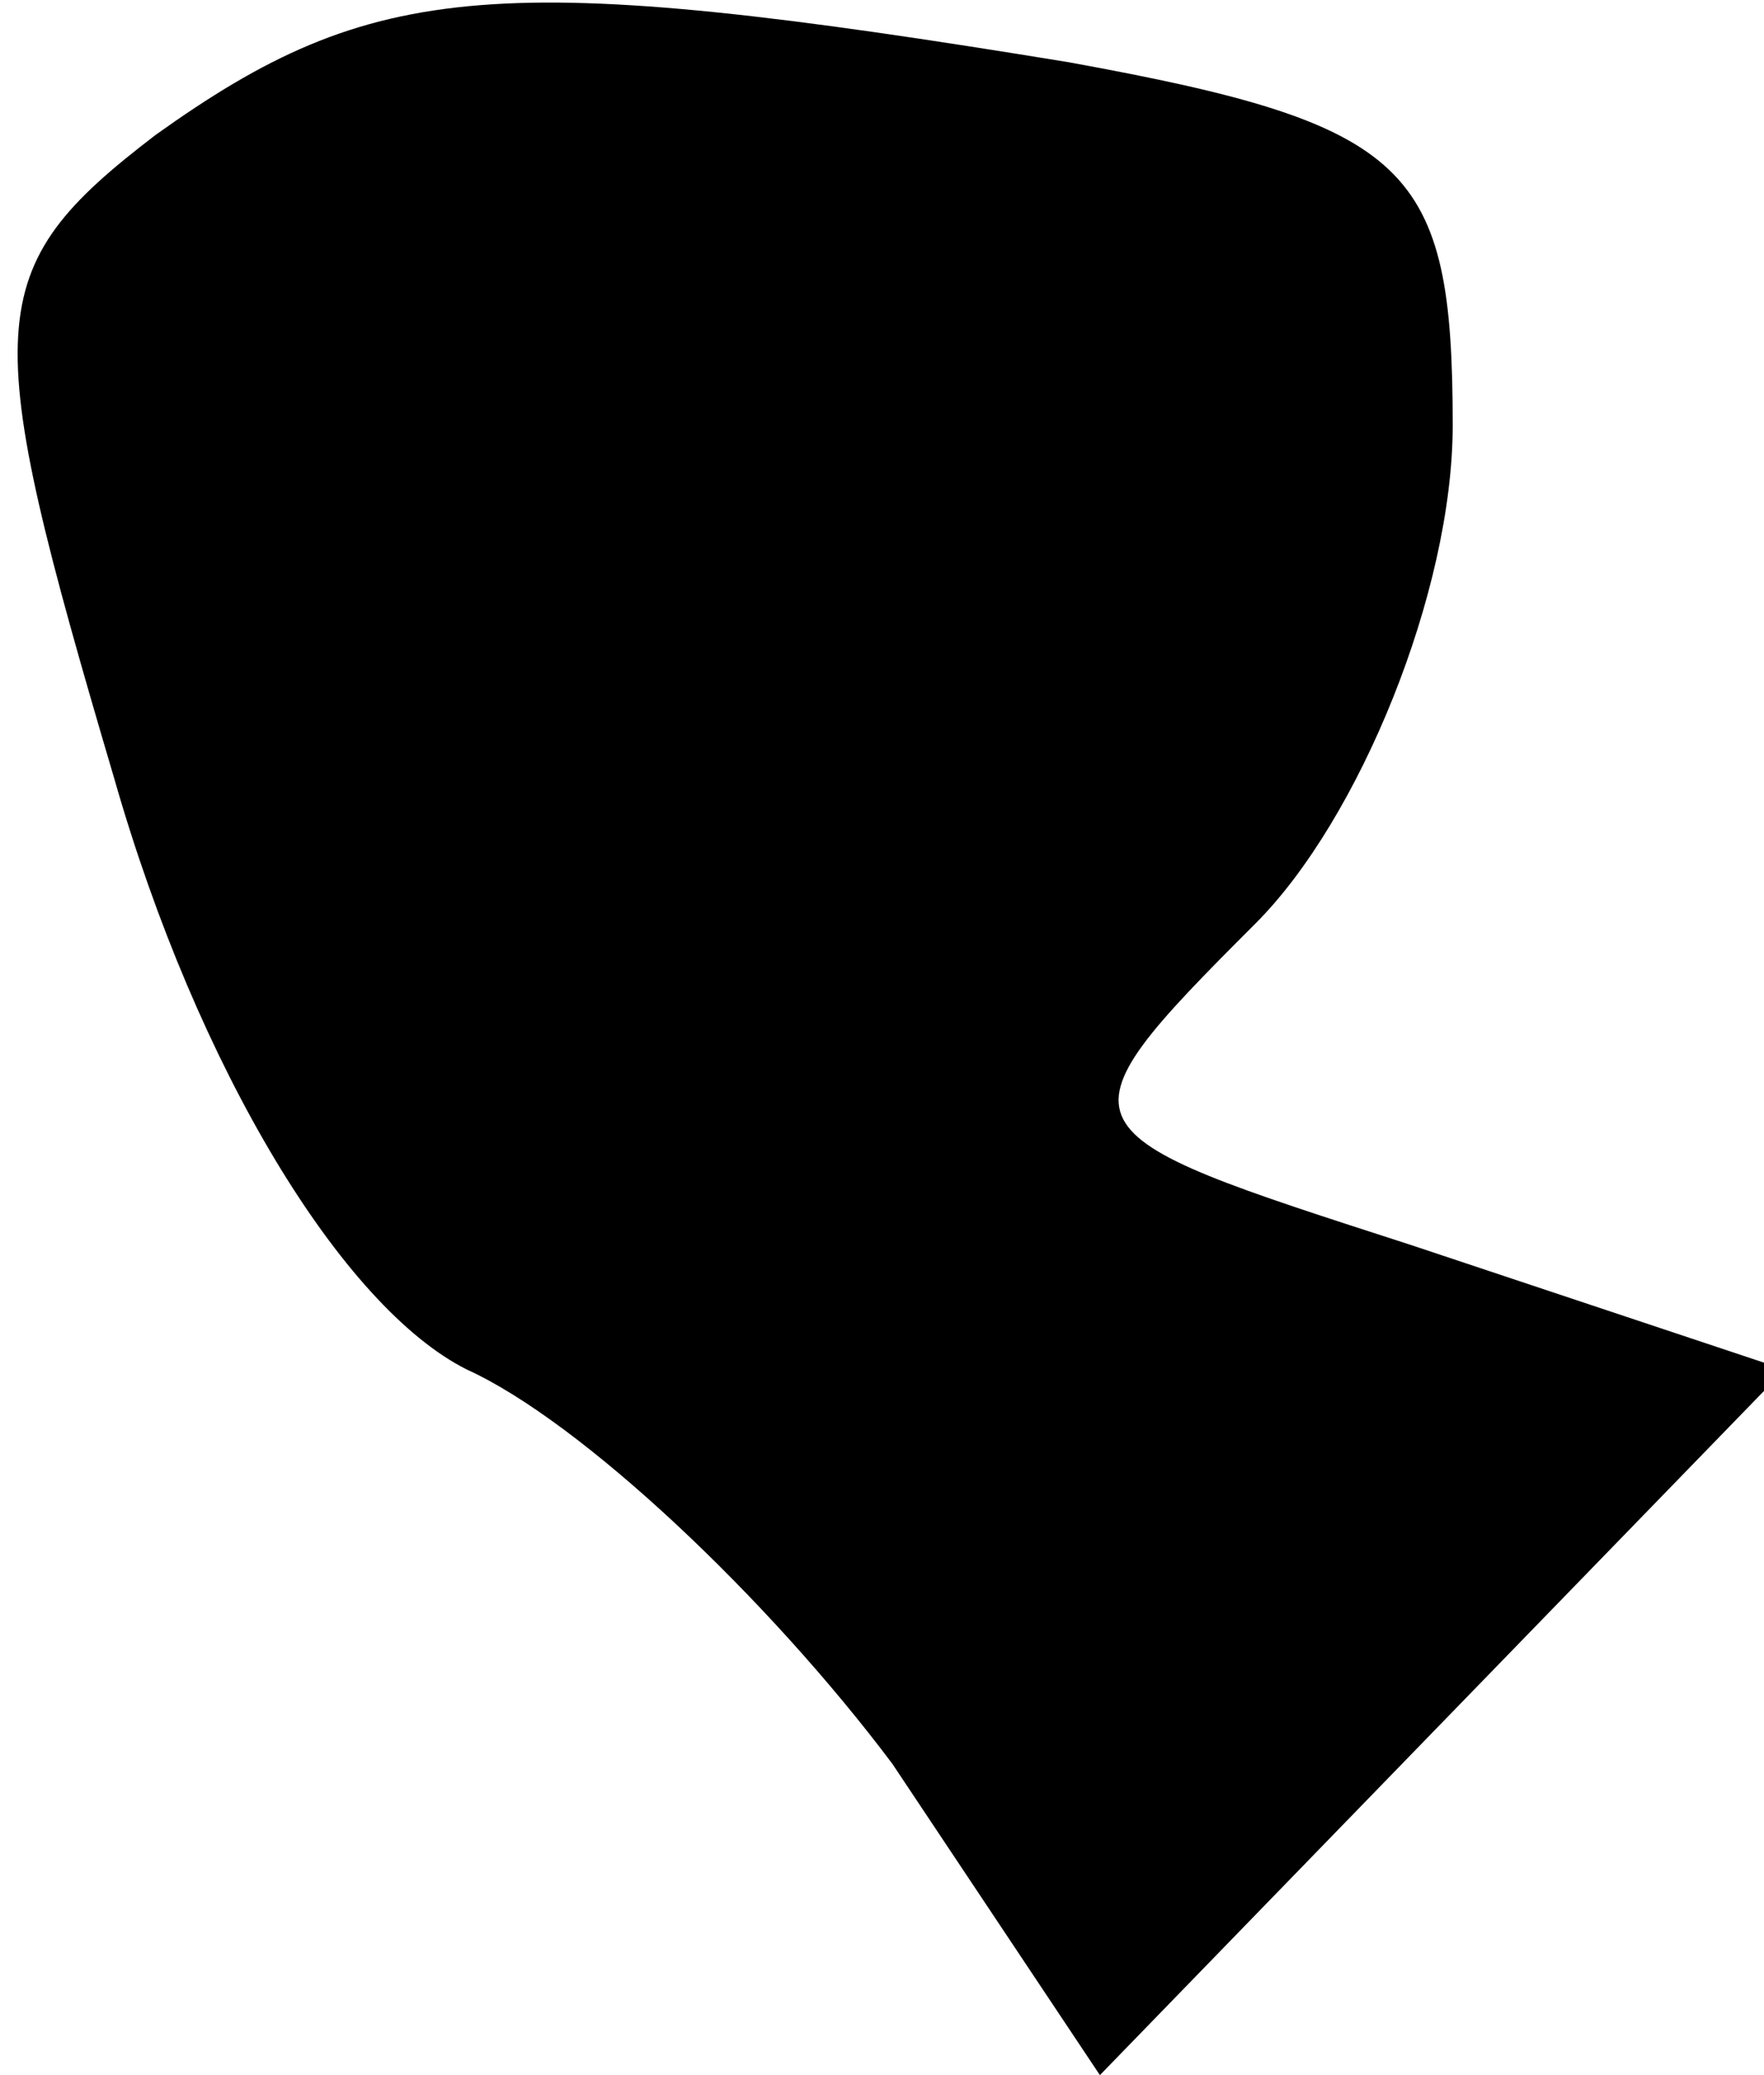 <?xml version="1.0" standalone="no"?>
<!DOCTYPE svg PUBLIC "-//W3C//DTD SVG 20010904//EN"
 "http://www.w3.org/TR/2001/REC-SVG-20010904/DTD/svg10.dtd">
<svg version="1.0" xmlns="http://www.w3.org/2000/svg"
 width="17pt" height="20pt" viewBox="0 0 17 20"
 preserveAspectRatio="xMidYMid meet">
<g transform="translate(0,20) scale(0.1,-0.1)"
fill="#000000" stroke="none">
<path fill="#000000" stroke="none" d="M15 187 c-17 -13 -17 -18 -4 -62 8 -28
22 -51 34 -57 11 -5 29 -22 41 -38 l20 -30 33 34 33 34 -36 12 c-34 11 -35 11
-15 31 10 10 19 32 19 48 0 25 -4 29 -37 35 -55 9 -67 8 -88 -7z"/>
</g>
</svg>
